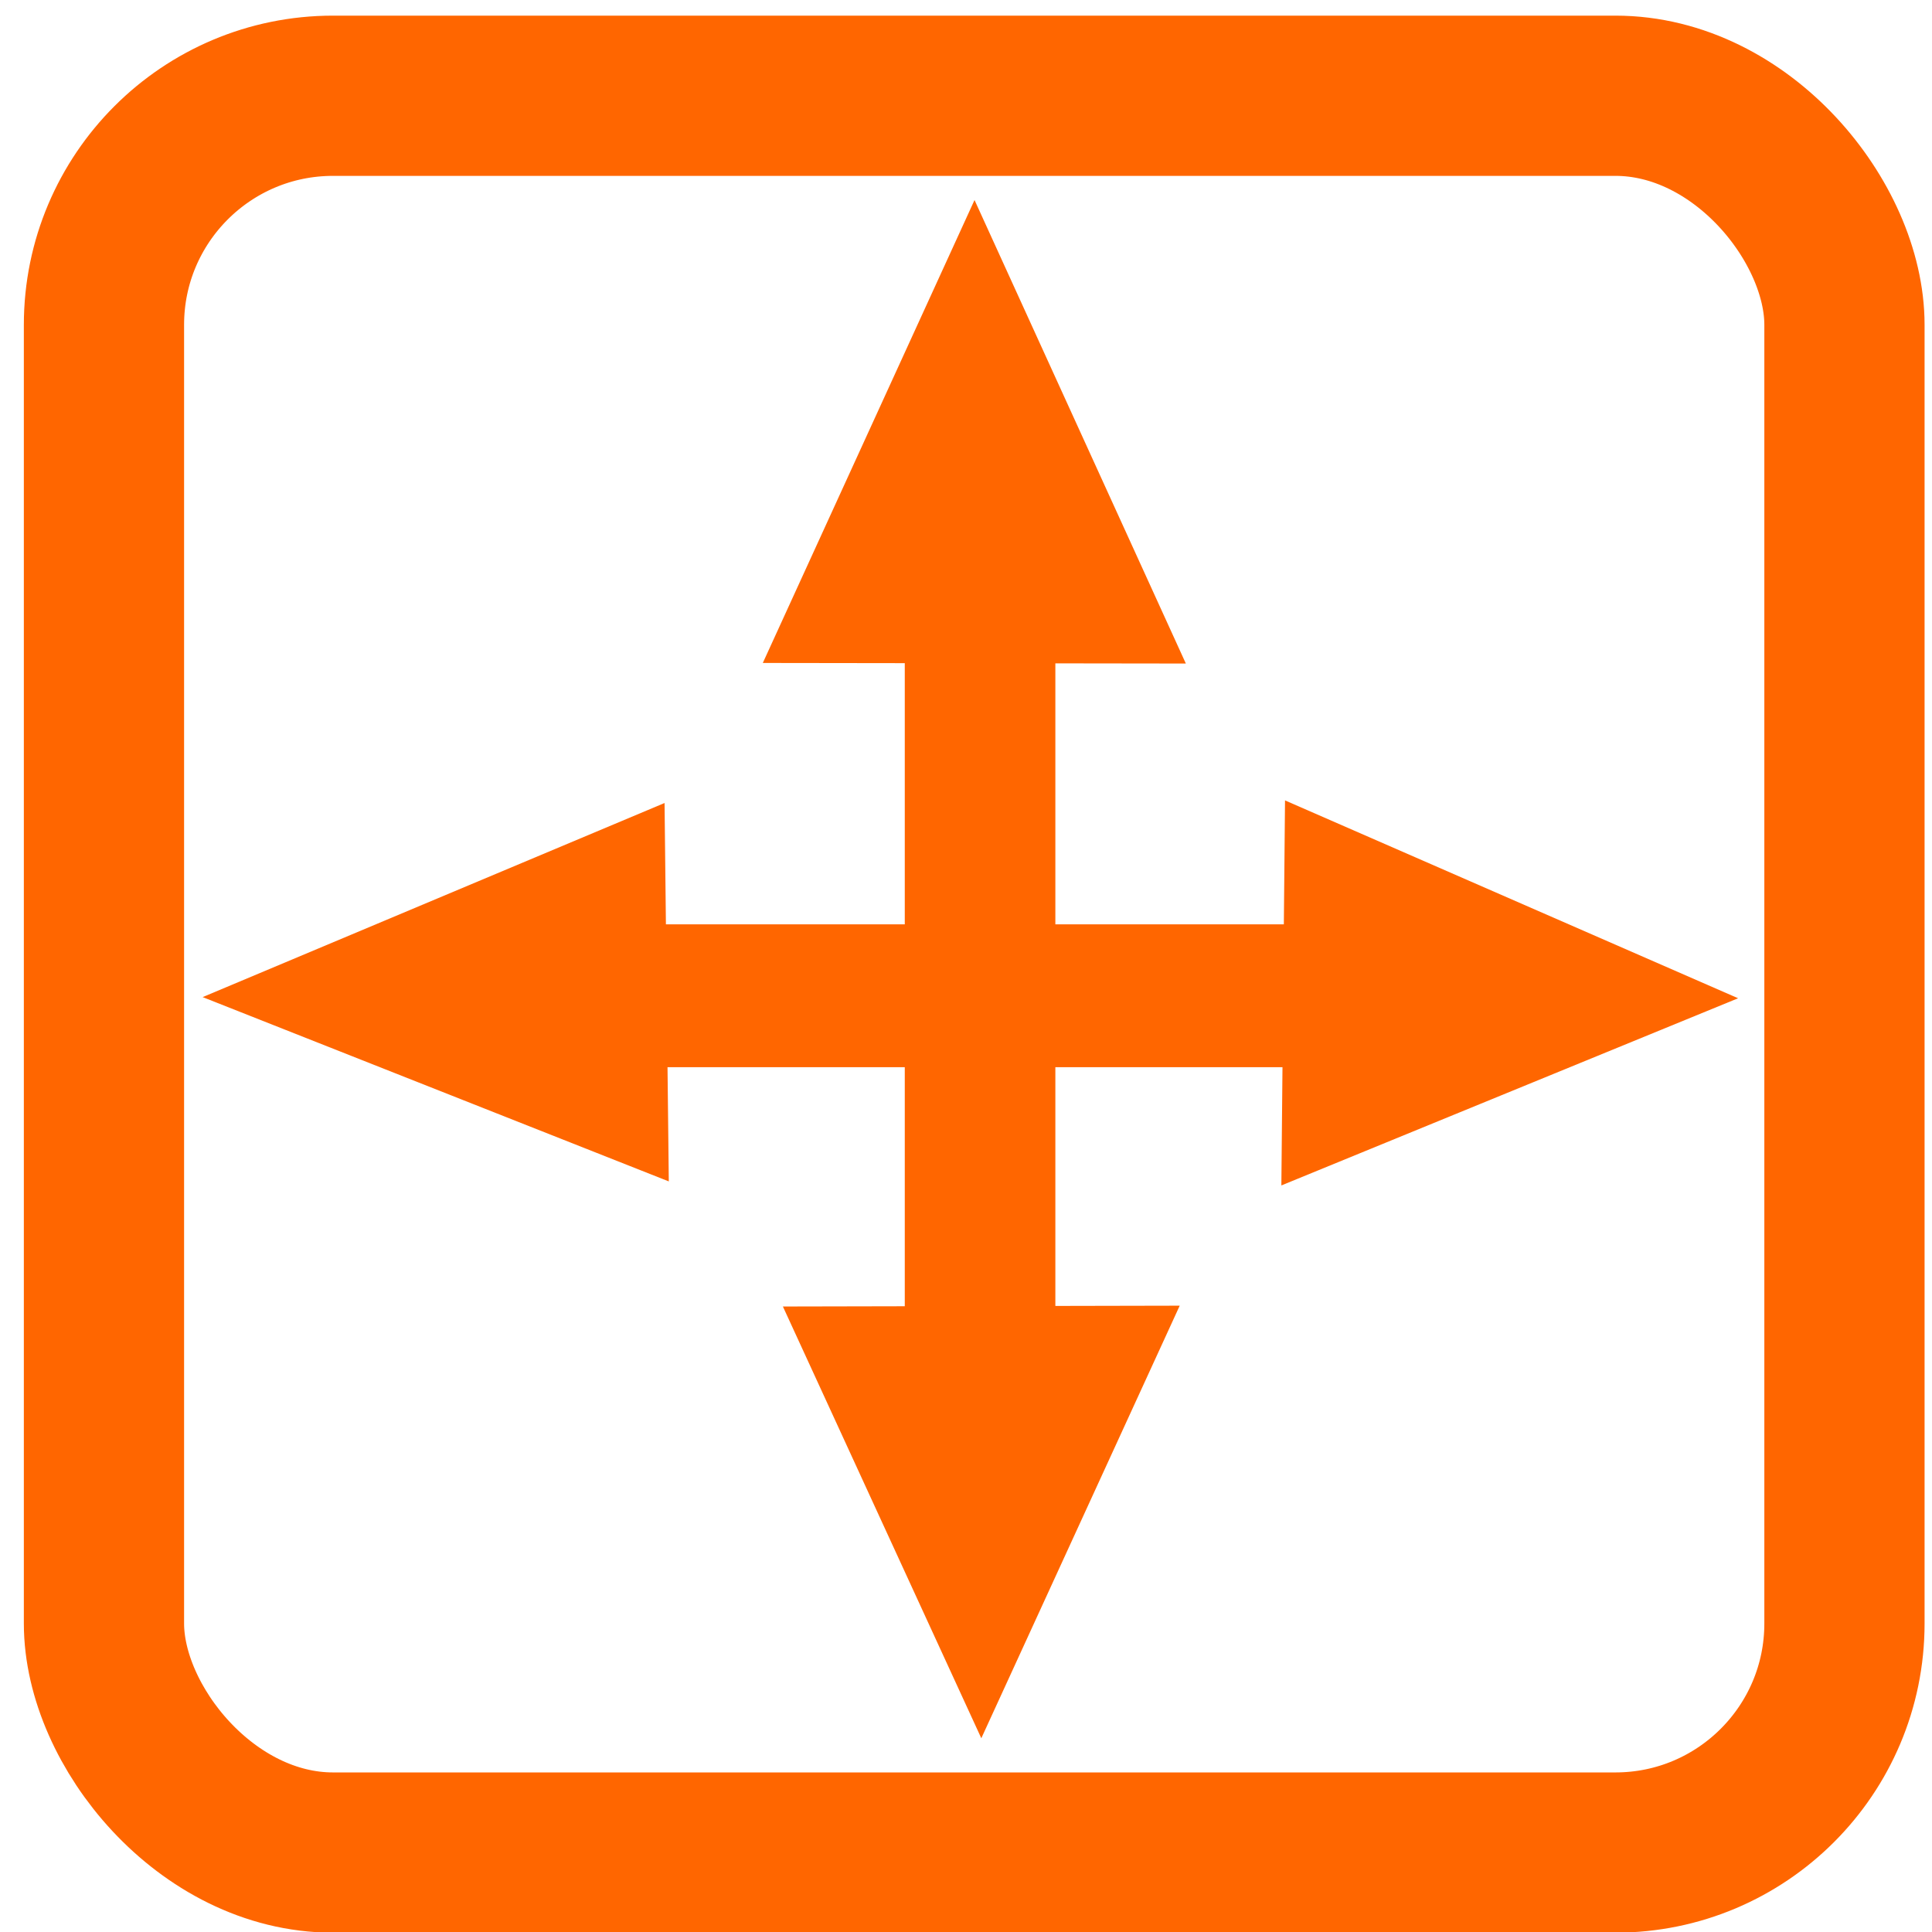<?xml version="1.0" encoding="UTF-8" standalone="no"?>
<!-- Created with Inkscape (http://www.inkscape.org/) -->

<svg
   xmlns:dc="http://purl.org/dc/elements/1.1/"
   xmlns:cc="http://creativecommons.org/ns#"
   xmlns:rdf="http://www.w3.org/1999/02/22-rdf-syntax-ns#"
   xmlns:svg="http://www.w3.org/2000/svg"
   xmlns="http://www.w3.org/2000/svg"
   xmlns:sodipodi="http://sodipodi.sourceforge.net/DTD/sodipodi-0.dtd"
   xmlns:inkscape="http://www.inkscape.org/namespaces/inkscape"
   id="svg7384"
   height="16"
   width="16"
   version="1.1"
   inkscape:version="0.91 r13725"
   sodipodi:docname="dragModeSelected.svg">
  <defs
     id="defs10" />
  <sodipodi:namedview
     pagecolor="#ffffff"
     bordercolor="#666666"
     borderopacity="1"
     objecttolerance="10"
     gridtolerance="10"
     guidetolerance="10"
     inkscape:pageopacity="0"
     inkscape:pageshadow="2"
     inkscape:window-width="1301"
     inkscape:window-height="744"
     id="namedview8"
     showgrid="false"
     inkscape:zoom="14.75"
     inkscape:cx="0.54237287"
     inkscape:cy="7.3220339"
     inkscape:window-x="65"
     inkscape:window-y="24"
     inkscape:window-maximized="1"
     inkscape:current-layer="g4953" />
  <title
     id="title9167">Gnome Symbolic Icon Theme</title>
  <g
     id="g4953"
     transform="translate(-601 -461)">
    <rect
       style="fill:#ff6600;fill-opacity:1;stroke:none"
       id="rect3964"
       width="1.247"
       height="7.367"
       x="608.493"
       y="465.59" />
    <rect
       style="fill:#ff6600;fill-opacity:1;stroke:none"
       id="rect3966"
       width="8.187"
       height="1.183"
       x="604.535"
       y="468.655" />
    <path
       sodipodi:type="star"
       style="fill:#ff6600;fill-opacity:1;stroke:none"
       id="path3968"
       sodipodi:sides="3"
       sodipodi:cx="-17.355932"
       sodipodi:cy="3.4576271"
       sodipodi:r1="4.1754127"
       sodipodi:r2="2.0877063"
       sodipodi:arg1="0.56548389"
       sodipodi:arg2="1.6126814"
       inkscape:flatsided="true"
       inkscape:rounded="0"
       inkscape:randomized="0"
       d="m -13.831,5.695 -7.226,-0.303 3.875,-6.106 z"
       transform="matrix(0.484,-0.025,0.02,0.612,617.401,462.664)"
       inkscape:transform-center-x="0.0012108024"
       inkscape:transform-center-y="-0.63850924" />
    <path
       sodipodi:type="star"
       style="fill:#ff6600;fill-opacity:1;stroke:none"
       id="path3968-9"
       sodipodi:sides="3"
       sodipodi:cx="-17.355932"
       sodipodi:cy="3.4576271"
       sodipodi:r1="4.1754127"
       sodipodi:r2="2.0877063"
       sodipodi:arg1="0.56548389"
       sodipodi:arg2="1.6126814"
       inkscape:flatsided="true"
       inkscape:rounded="0"
       inkscape:randomized="0"
       d="m -13.831,5.695 -7.226,-0.303 3.875,-6.106 z"
       transform="matrix(0.454,0.023,0.019,-0.571,616.941,475.383)"
       inkscape:transform-center-x="0.001140938"
       inkscape:transform-center-y="0.59481443" />
    <path
       sodipodi:type="star"
       style="fill:#ff6600;fill-opacity:1;stroke:none"
       id="path3968-93"
       sodipodi:sides="3"
       sodipodi:cx="-17.355932"
       sodipodi:cy="3.4576271"
       sodipodi:r1="4.1754127"
       sodipodi:r2="2.0877063"
       sodipodi:arg1="0.56548389"
       sodipodi:arg2="1.6126814"
       inkscape:flatsided="true"
       inkscape:rounded="0"
       inkscape:randomized="0"
       d="m -13.831,5.695 -7.226,-0.303 3.875,-6.106 z"
       transform="matrix(0.546,0.195,-0.28,0.387,615.685,471.277)"
       inkscape:transform-center-x="0.63239049"
       inkscape:transform-center-y="-0.01387485" />
    <path
       sodipodi:type="star"
       style="fill:#ff6600;fill-opacity:1;stroke:none"
       id="path3968-93-2"
       sodipodi:sides="3"
       sodipodi:cx="-17.355932"
       sodipodi:cy="3.4576271"
       sodipodi:r1="4.1754127"
       sodipodi:r2="2.0877063"
       sodipodi:arg1="0.56548389"
       sodipodi:arg2="1.6126814"
       inkscape:flatsided="true"
       inkscape:rounded="0"
       inkscape:randomized="0"
       d="m -13.831,5.695 -7.226,-0.303 3.875,-6.106 z"
       transform="matrix(-0.535,0.198,0.275,0.394,602.646,471.312)"
       inkscape:transform-center-x="-0.62014901"
       inkscape:transform-center-y="-0.014109307" />
    <rect
       style="fill:none;fill-opacity:1;stroke:#ff6600;stroke-width:1.327;stroke-miterlimit:4;stroke-dasharray:none;stroke-opacity:1"
       id="rect2988"
       width="14.414"
       height="14.549"
       x="601.861"
       y="461.793"
       ry="1.897" />
  </g>
</svg>
